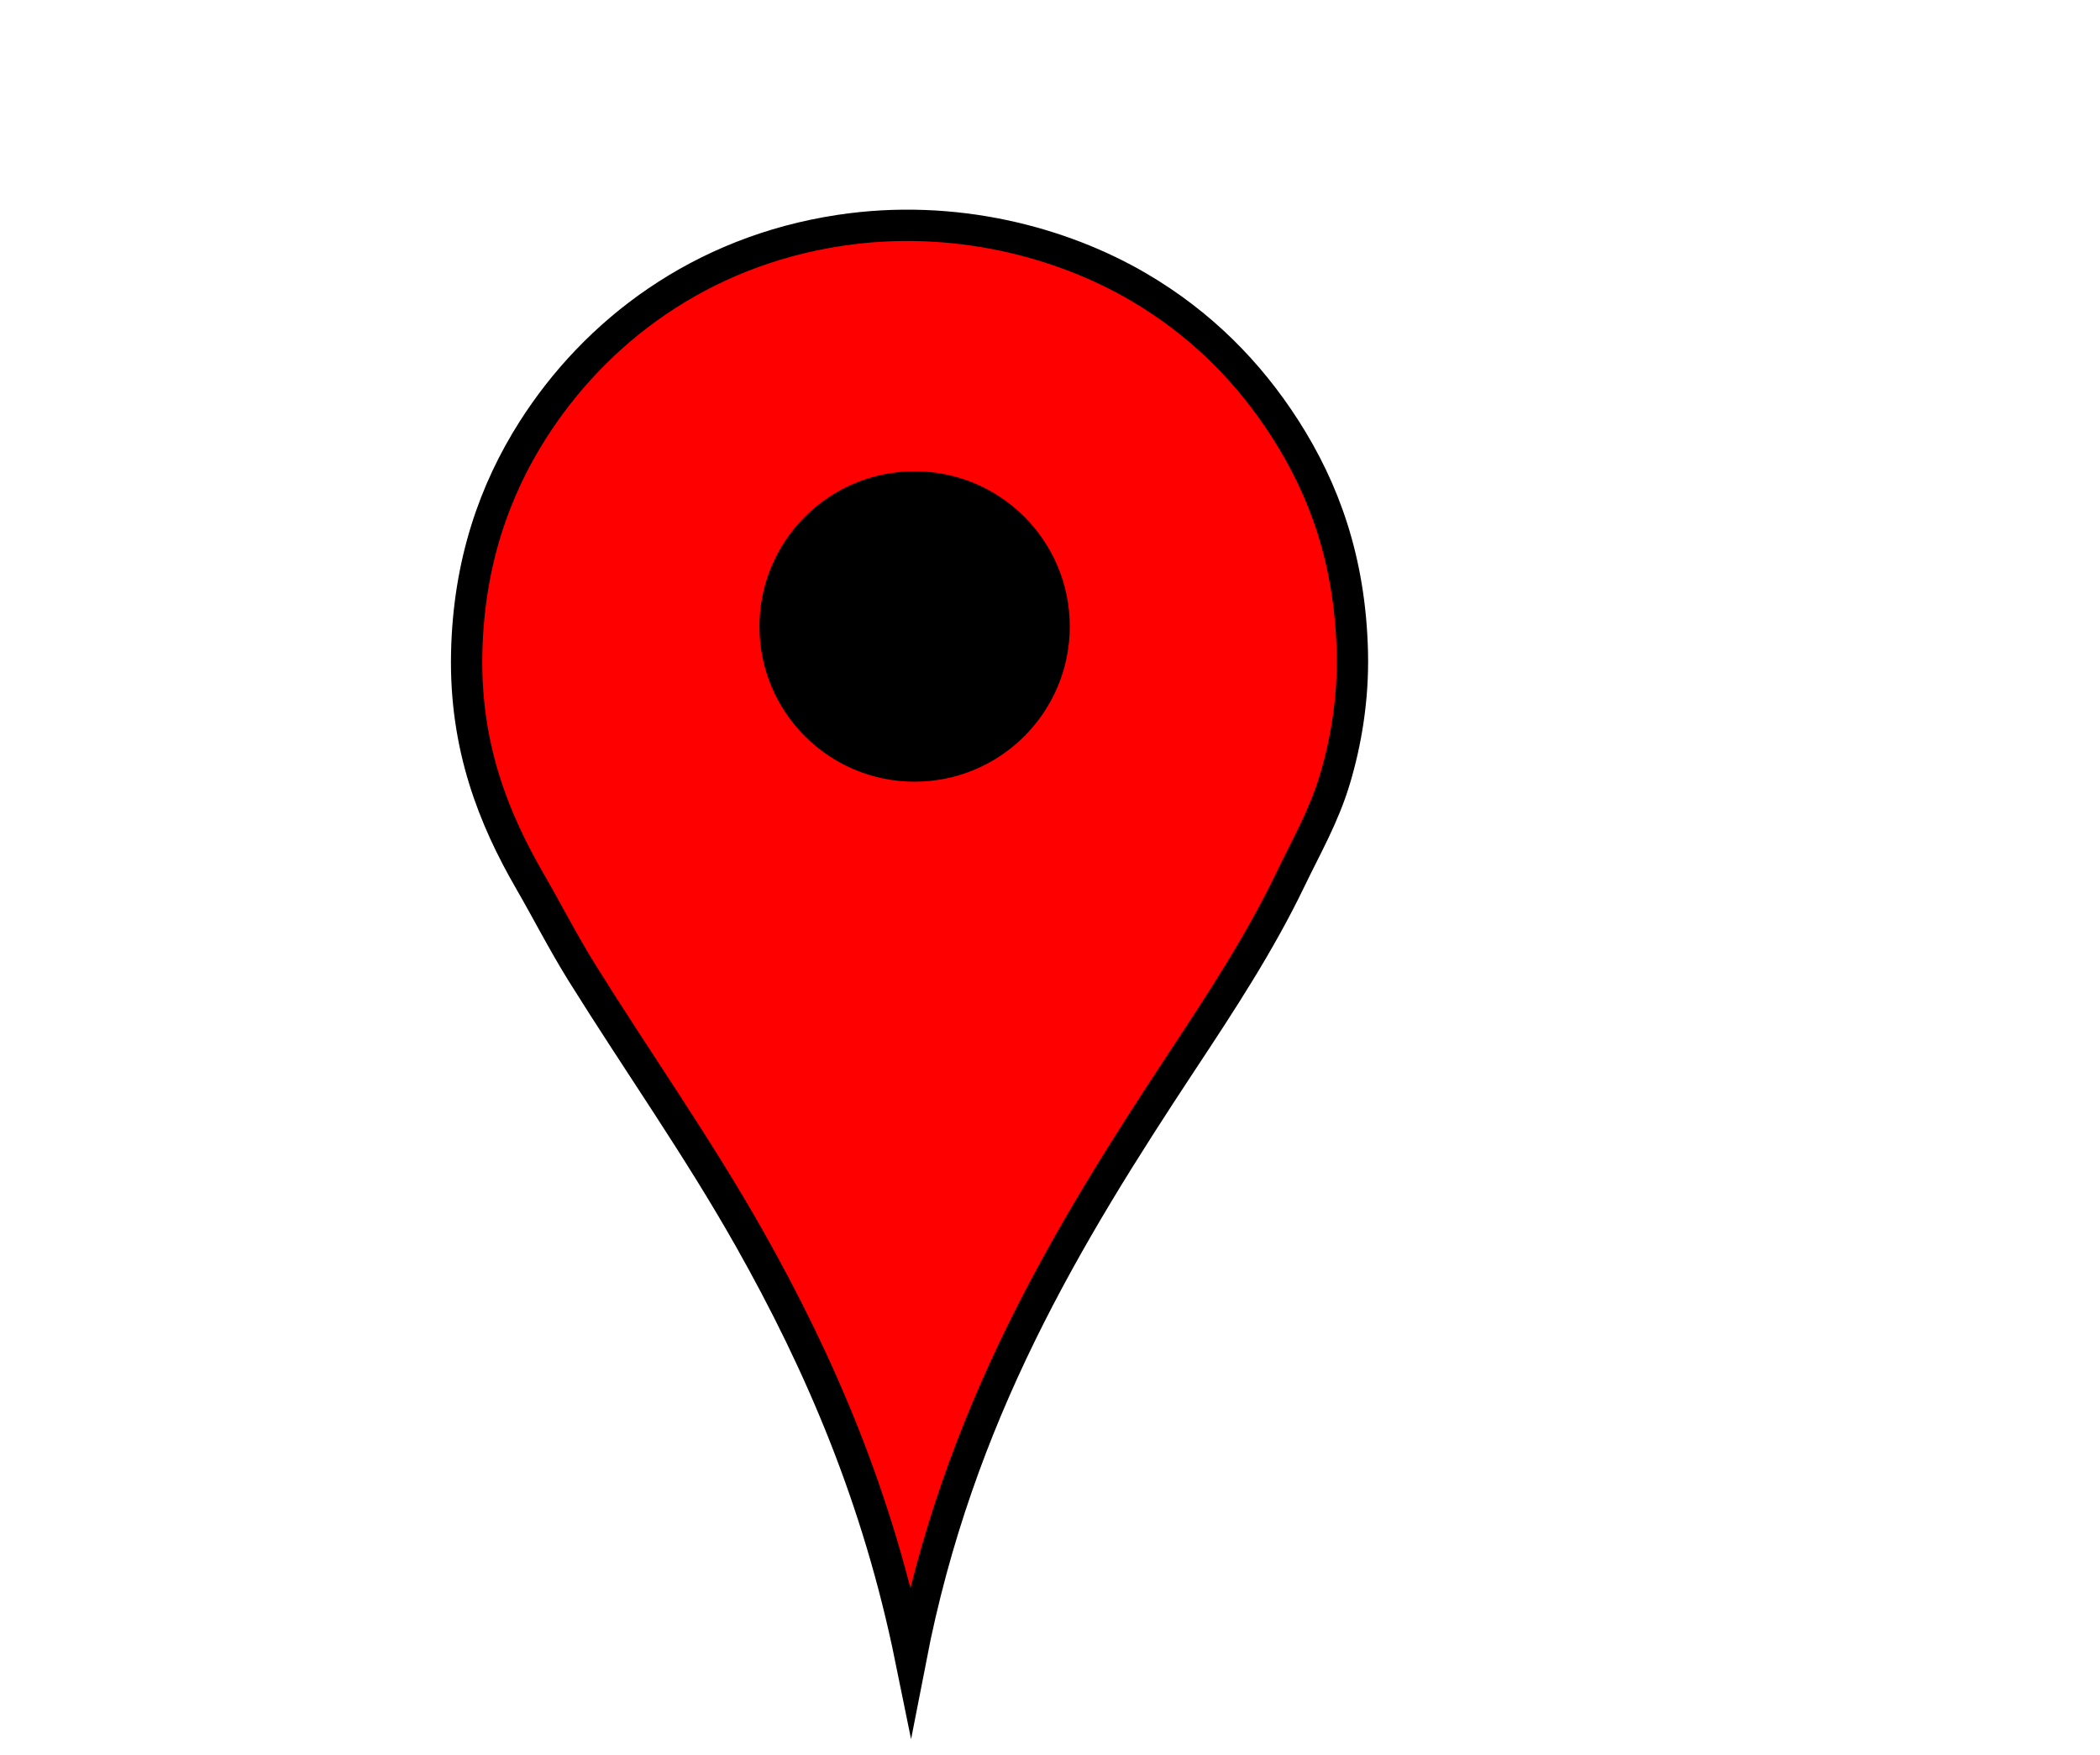 <?xml version="1.0" encoding="utf-8"?>
<!-- Generator: Adobe Illustrator 16.0.3, SVG Export Plug-In . SVG Version: 6.00 Build 0)  -->
<!DOCTYPE svg PUBLIC "-//W3C//DTD SVG 1.1//EN" "http://www.w3.org/Graphics/SVG/1.1/DTD/svg11.dtd">
<svg version="1.1" id="Calque_1" xmlns="http://www.w3.org/2000/svg" xmlns:xlink="http://www.w3.org/1999/xlink" x="0px" y="0px"
	 width="2481px" height="2073px" viewBox="0 0 2481 2073" enable-background="new 0 0 2481 2073" xml:space="preserve">
<title>map marker</title>
<g>
	<title>Layer 1</title>
	<path id="svg_2" fill="#FF0000" stroke="#000000" stroke-width="37" stroke-miterlimit="10" d="M1075.94,1959.63
		c-38.766-190.302-107.116-348.665-189.903-495.44c-61.406-108.872-132.544-209.363-198.363-314.938
		c-21.973-35.244-40.935-72.478-62.048-109.055c-42.216-73.137-76.443-157.935-74.269-267.932
		c2.125-107.473,33.208-193.684,78.03-264.172c73.719-115.936,197.201-210.989,362.884-235.97
		c135.466-20.424,262.476,14.082,352.543,66.748c73.601,43.038,130.596,100.527,173.92,168.28
		c45.22,70.716,76.359,154.26,78.971,263.232c1.337,55.83-7.805,107.531-20.684,150.418
		c-13.034,43.409-33.996,79.694-52.646,118.454c-36.406,75.659-82.05,144.981-127.855,214.346
		C1260.082,1460.209,1132.024,1670.912,1075.94,1959.63z"/>
	<circle id="svg_4" cx="1080.546" cy="740.048" r="183.332"/>
</g>
</svg>
